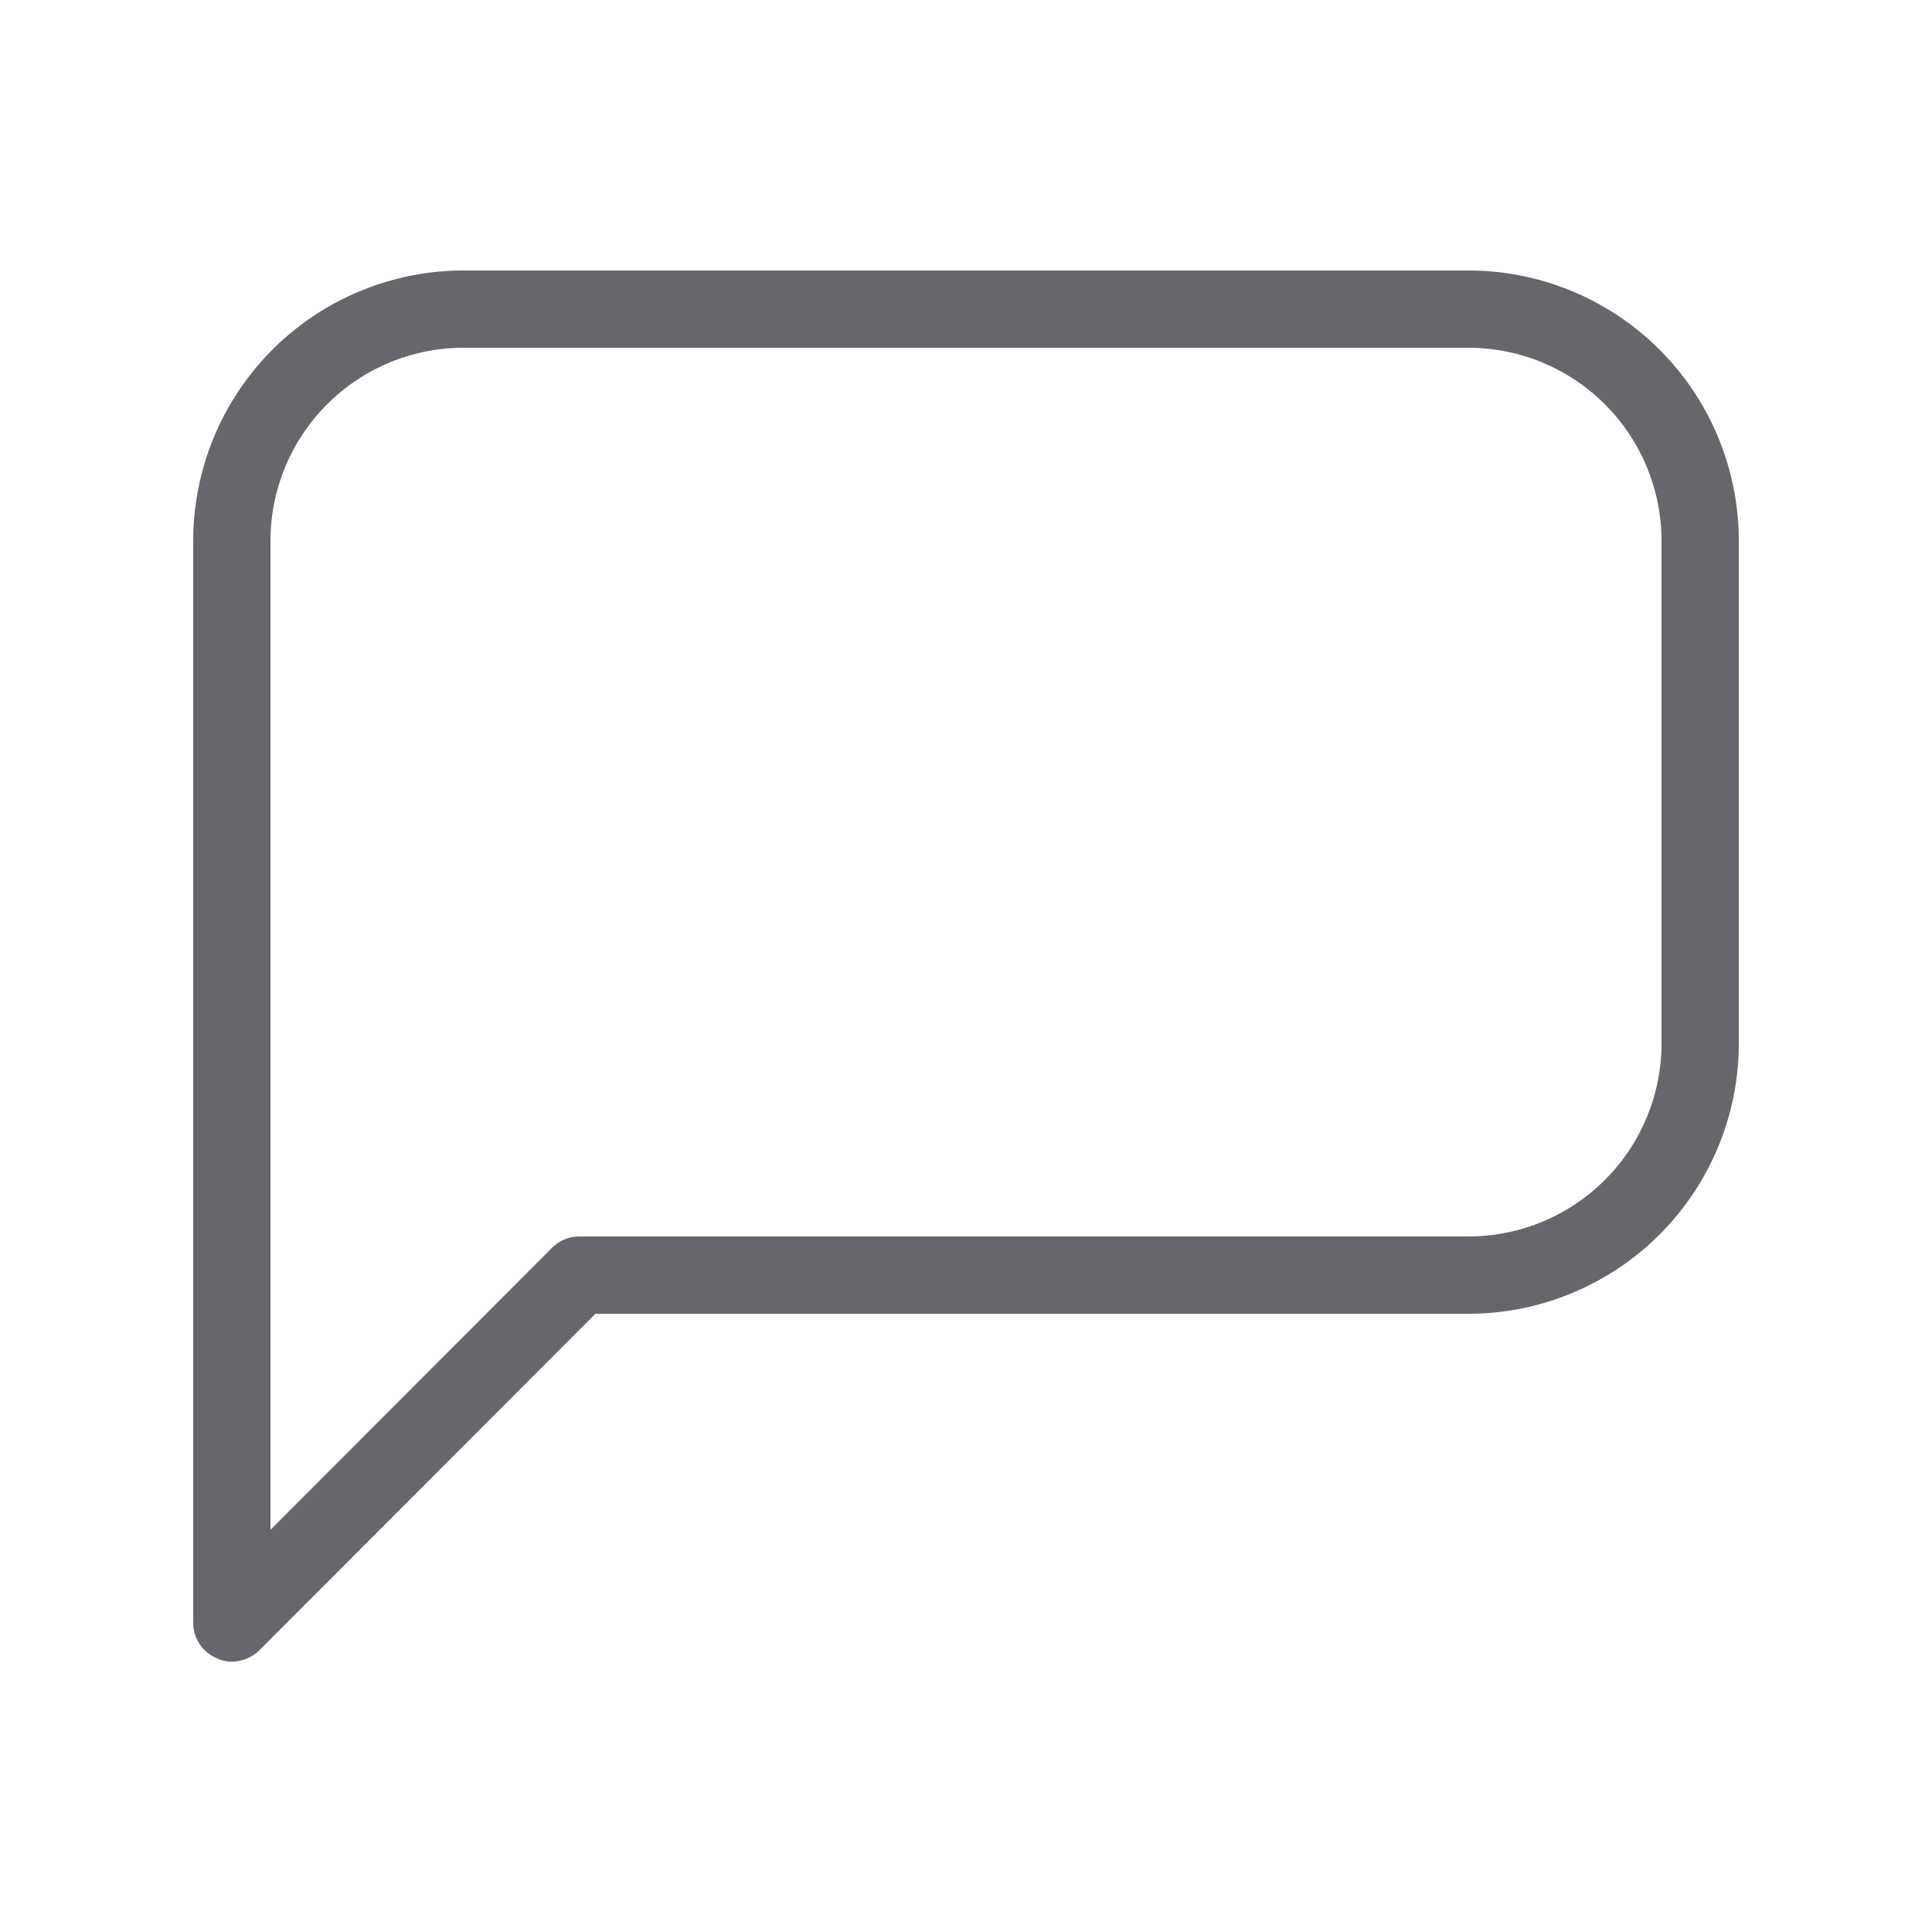 <svg xmlns="http://www.w3.org/2000/svg" version="1.1" xmlns:xlink="http://www.w3.org/1999/xlink" xmlns:svgjs="http://svgjs.com/svgjs" width="512" height="512" x="0" y="0" viewBox="0 0 50 50" style="enable-background:new 0 0 512 512" xml:space="preserve" class=""><g><path d="M38 7H12a7 7 0 0 0-7 7v28a1 1 0 0 0 .62.92A.84.84 0 0 0 6 43a1 1 0 0 0 .71-.29l8.7-8.71H38a7 7 0 0 0 7-7V14a7 7 0 0 0-7-7zm5 20a5 5 0 0 1-5 5H15a1 1 0 0 0-.71.29L7 39.59V14a5 5 0 0 1 5-5h26a5 5 0 0 1 5 5z" fill="#65676b" data-original="#000000" opacity="1" class=""></path></g></svg>